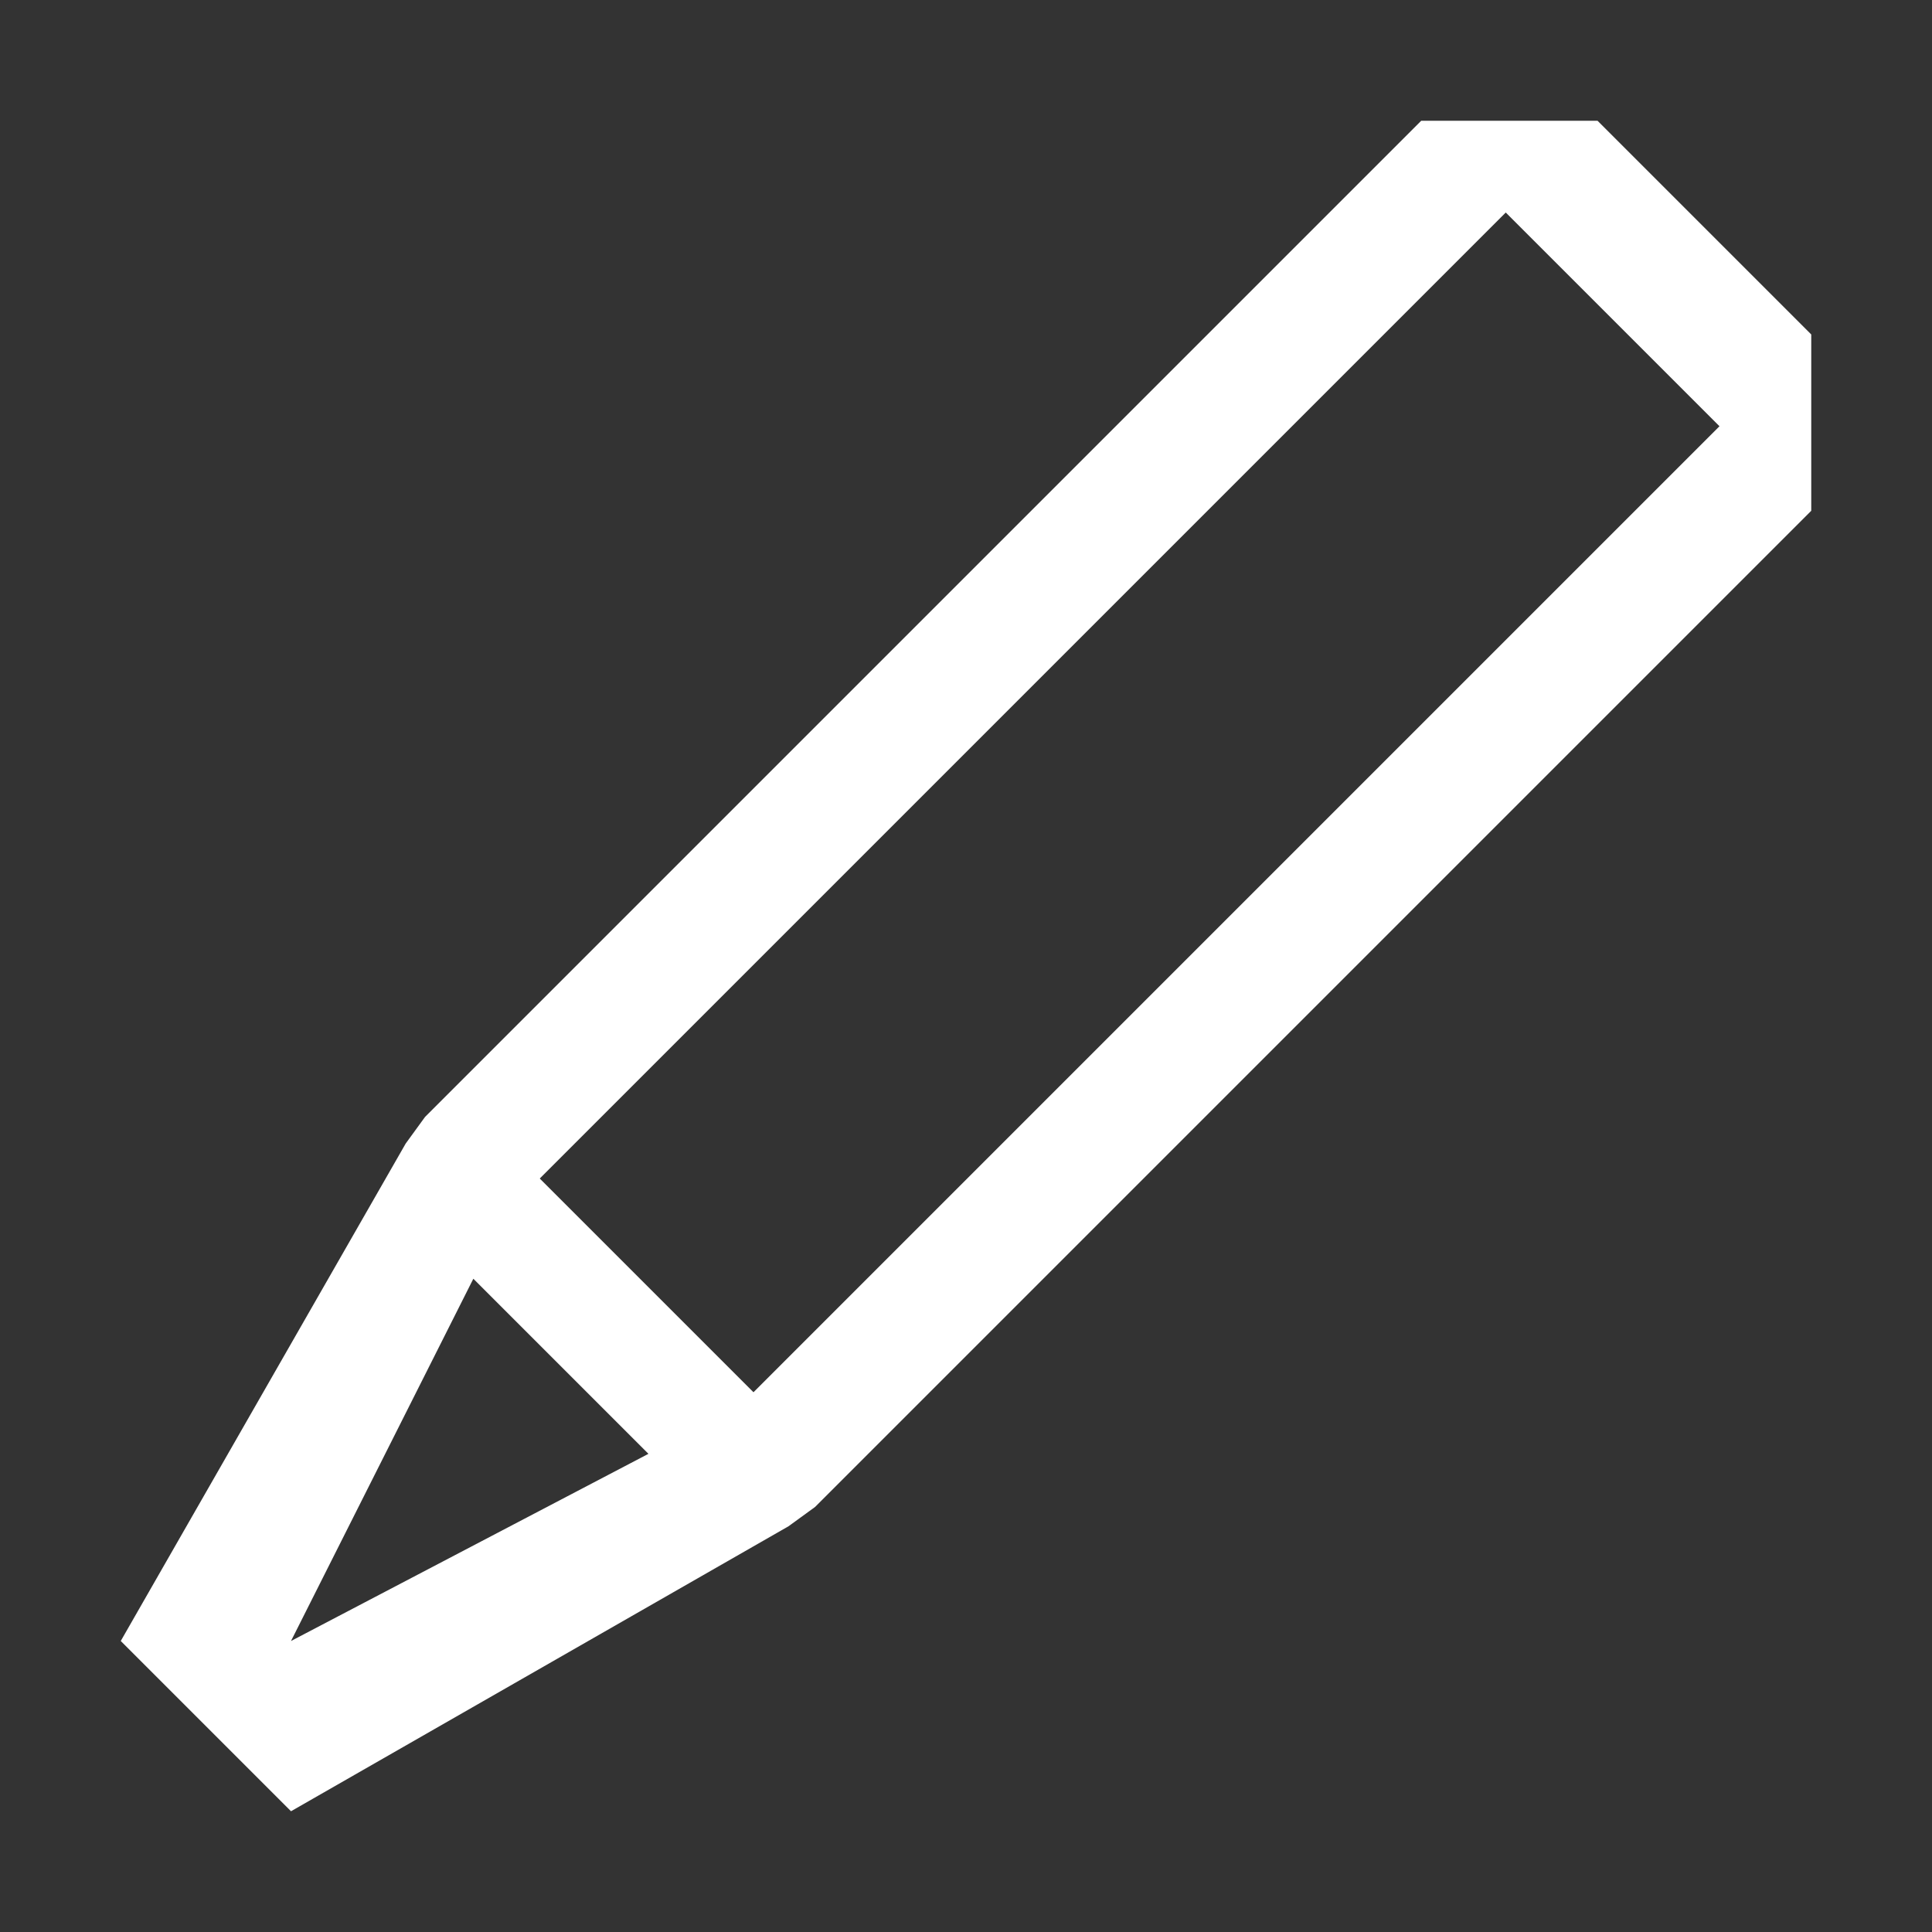 <svg xmlns="http://www.w3.org/2000/svg" width="200" height="200" viewBox="0 0 16 16"><rect x="0" y="0" width="16" height="16" fill="#333333" stroke="none"/><path fill="white" d="M13.23 1h-1.46L3.52 9.25l-.16.22L1 13.59L2.41 15l4.12-2.36l.22-.16L15 4.23V2.77L13.23 1zM2.41 13.59l1.51-3l1.45 1.45l-2.96 1.55zm3.83-2.06L4.47 9.76l8-8l1.77 1.77l-8 8z"/></svg>